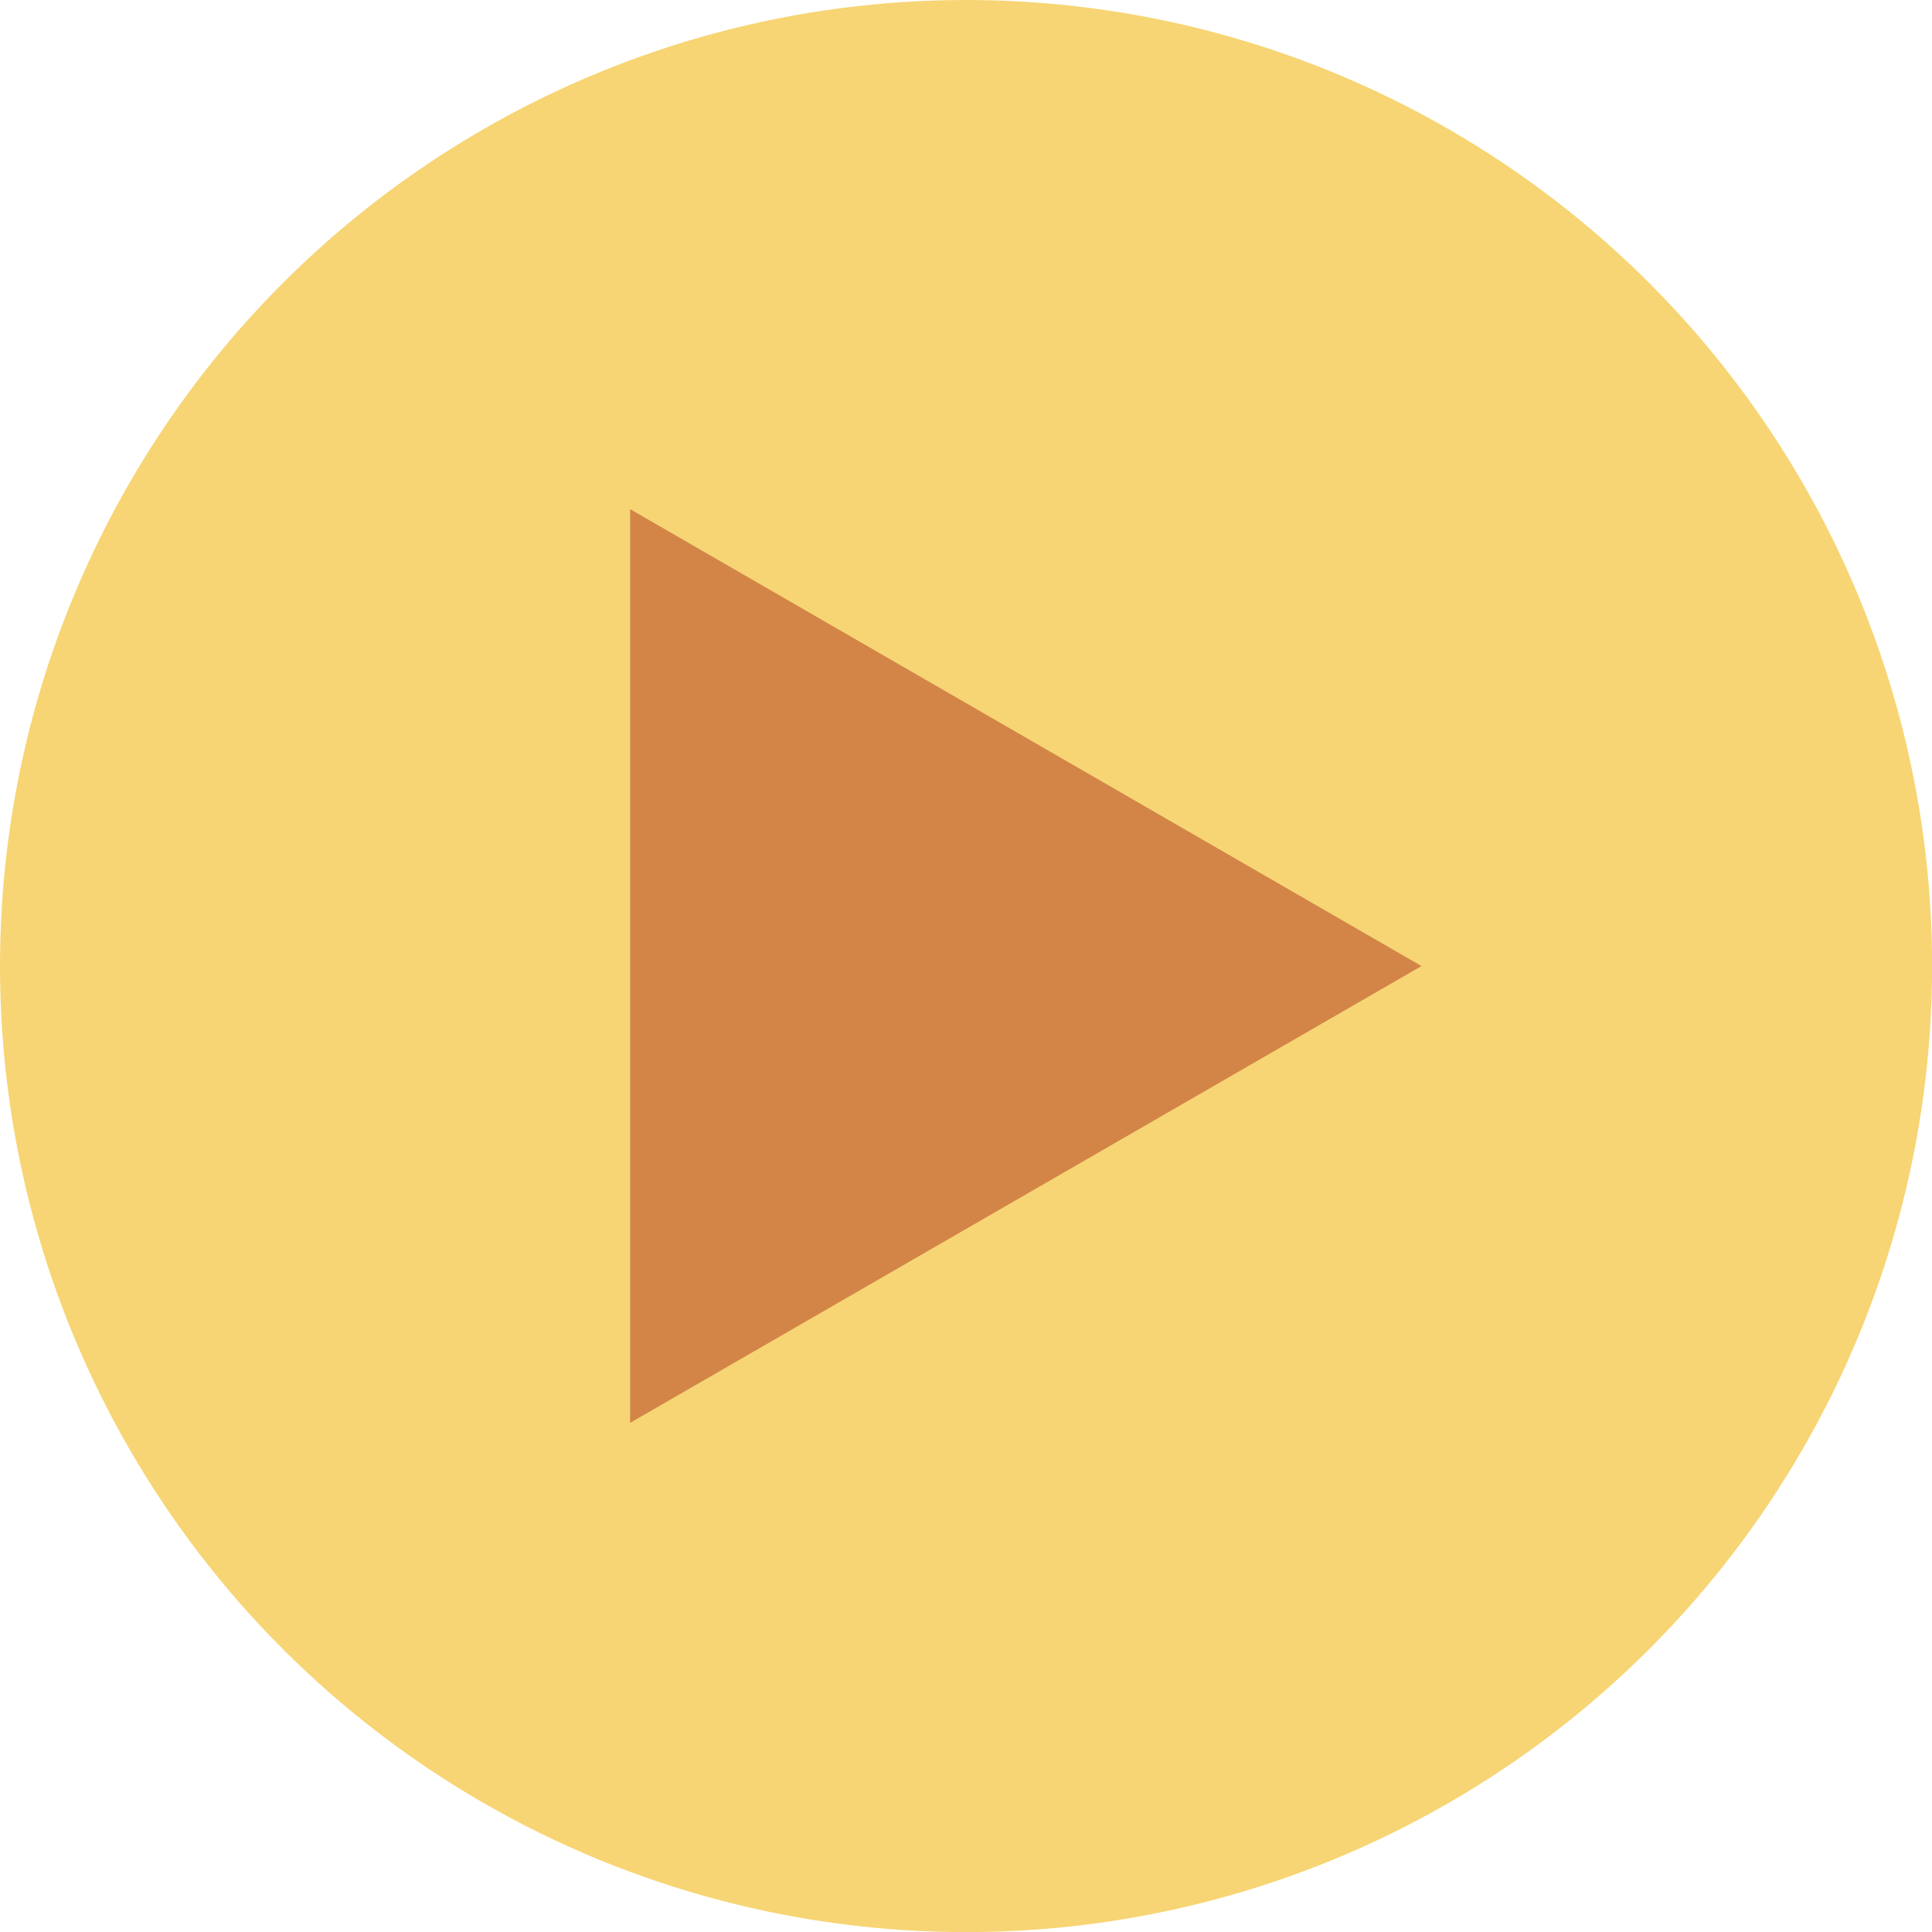 <svg id="Layer_1" data-name="Layer 1" xmlns="http://www.w3.org/2000/svg" width="169.09" height="169.09" viewBox="0 0 169.09 169.09">
  <defs>
    <style>
      .cls-1 {
        fill: #f7d574;
      }

      .cls-2 {
        fill: #d38548;
      }
    </style>
  </defs>
  <g>
    <circle class="cls-1" cx="84.55" cy="84.55" r="84.55"/>
    <polygon class="cls-2" points="124.41 84.55 55.15 44.56 55.15 124.53 124.41 84.55"/>
  </g>
</svg>

